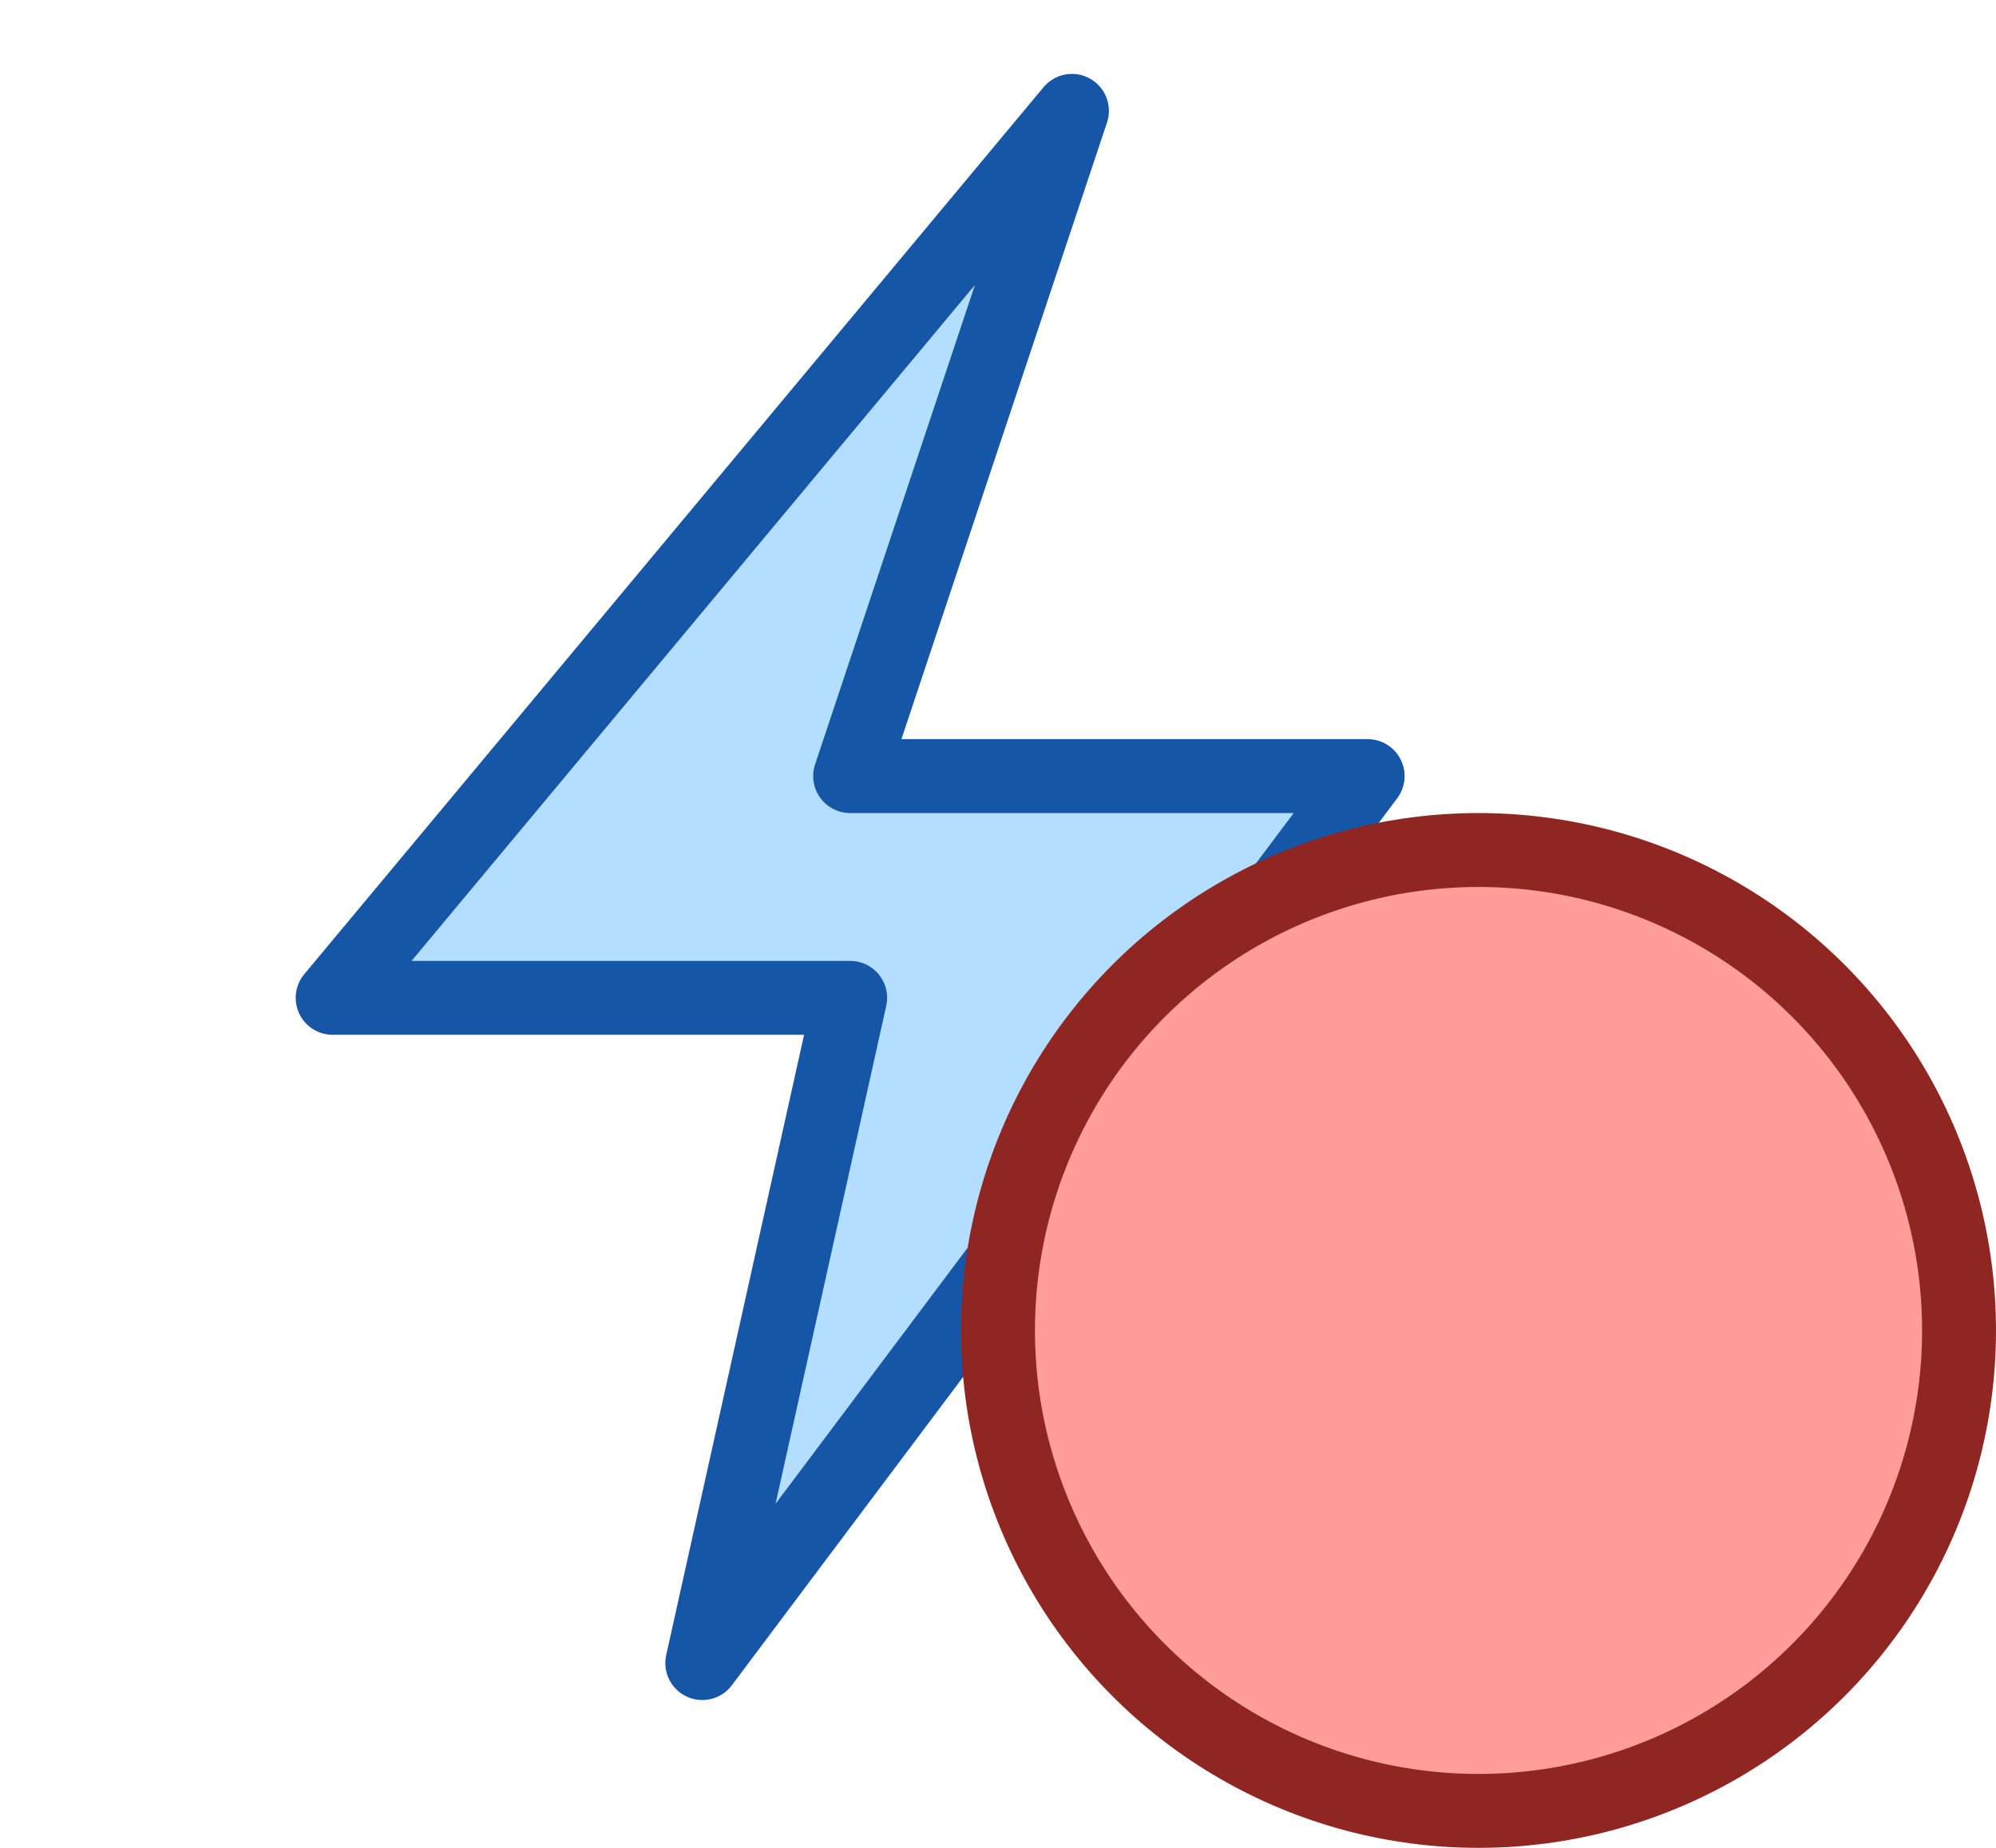 <svg width="27" height="25" viewBox="0 0 27 25" fill="none" xmlns="http://www.w3.org/2000/svg">
<path d="M14.5 1.5L4.5 13.5H11.5L9.5 22.5L18.5 10.5H11.5L14.5 1.5Z" fill="#B4DEFF" stroke="#1656A7" stroke-linejoin="round"/>
<circle cx="20" cy="18" r="6.5" fill="#FF9D9A" stroke="#902622"/>
</svg>
